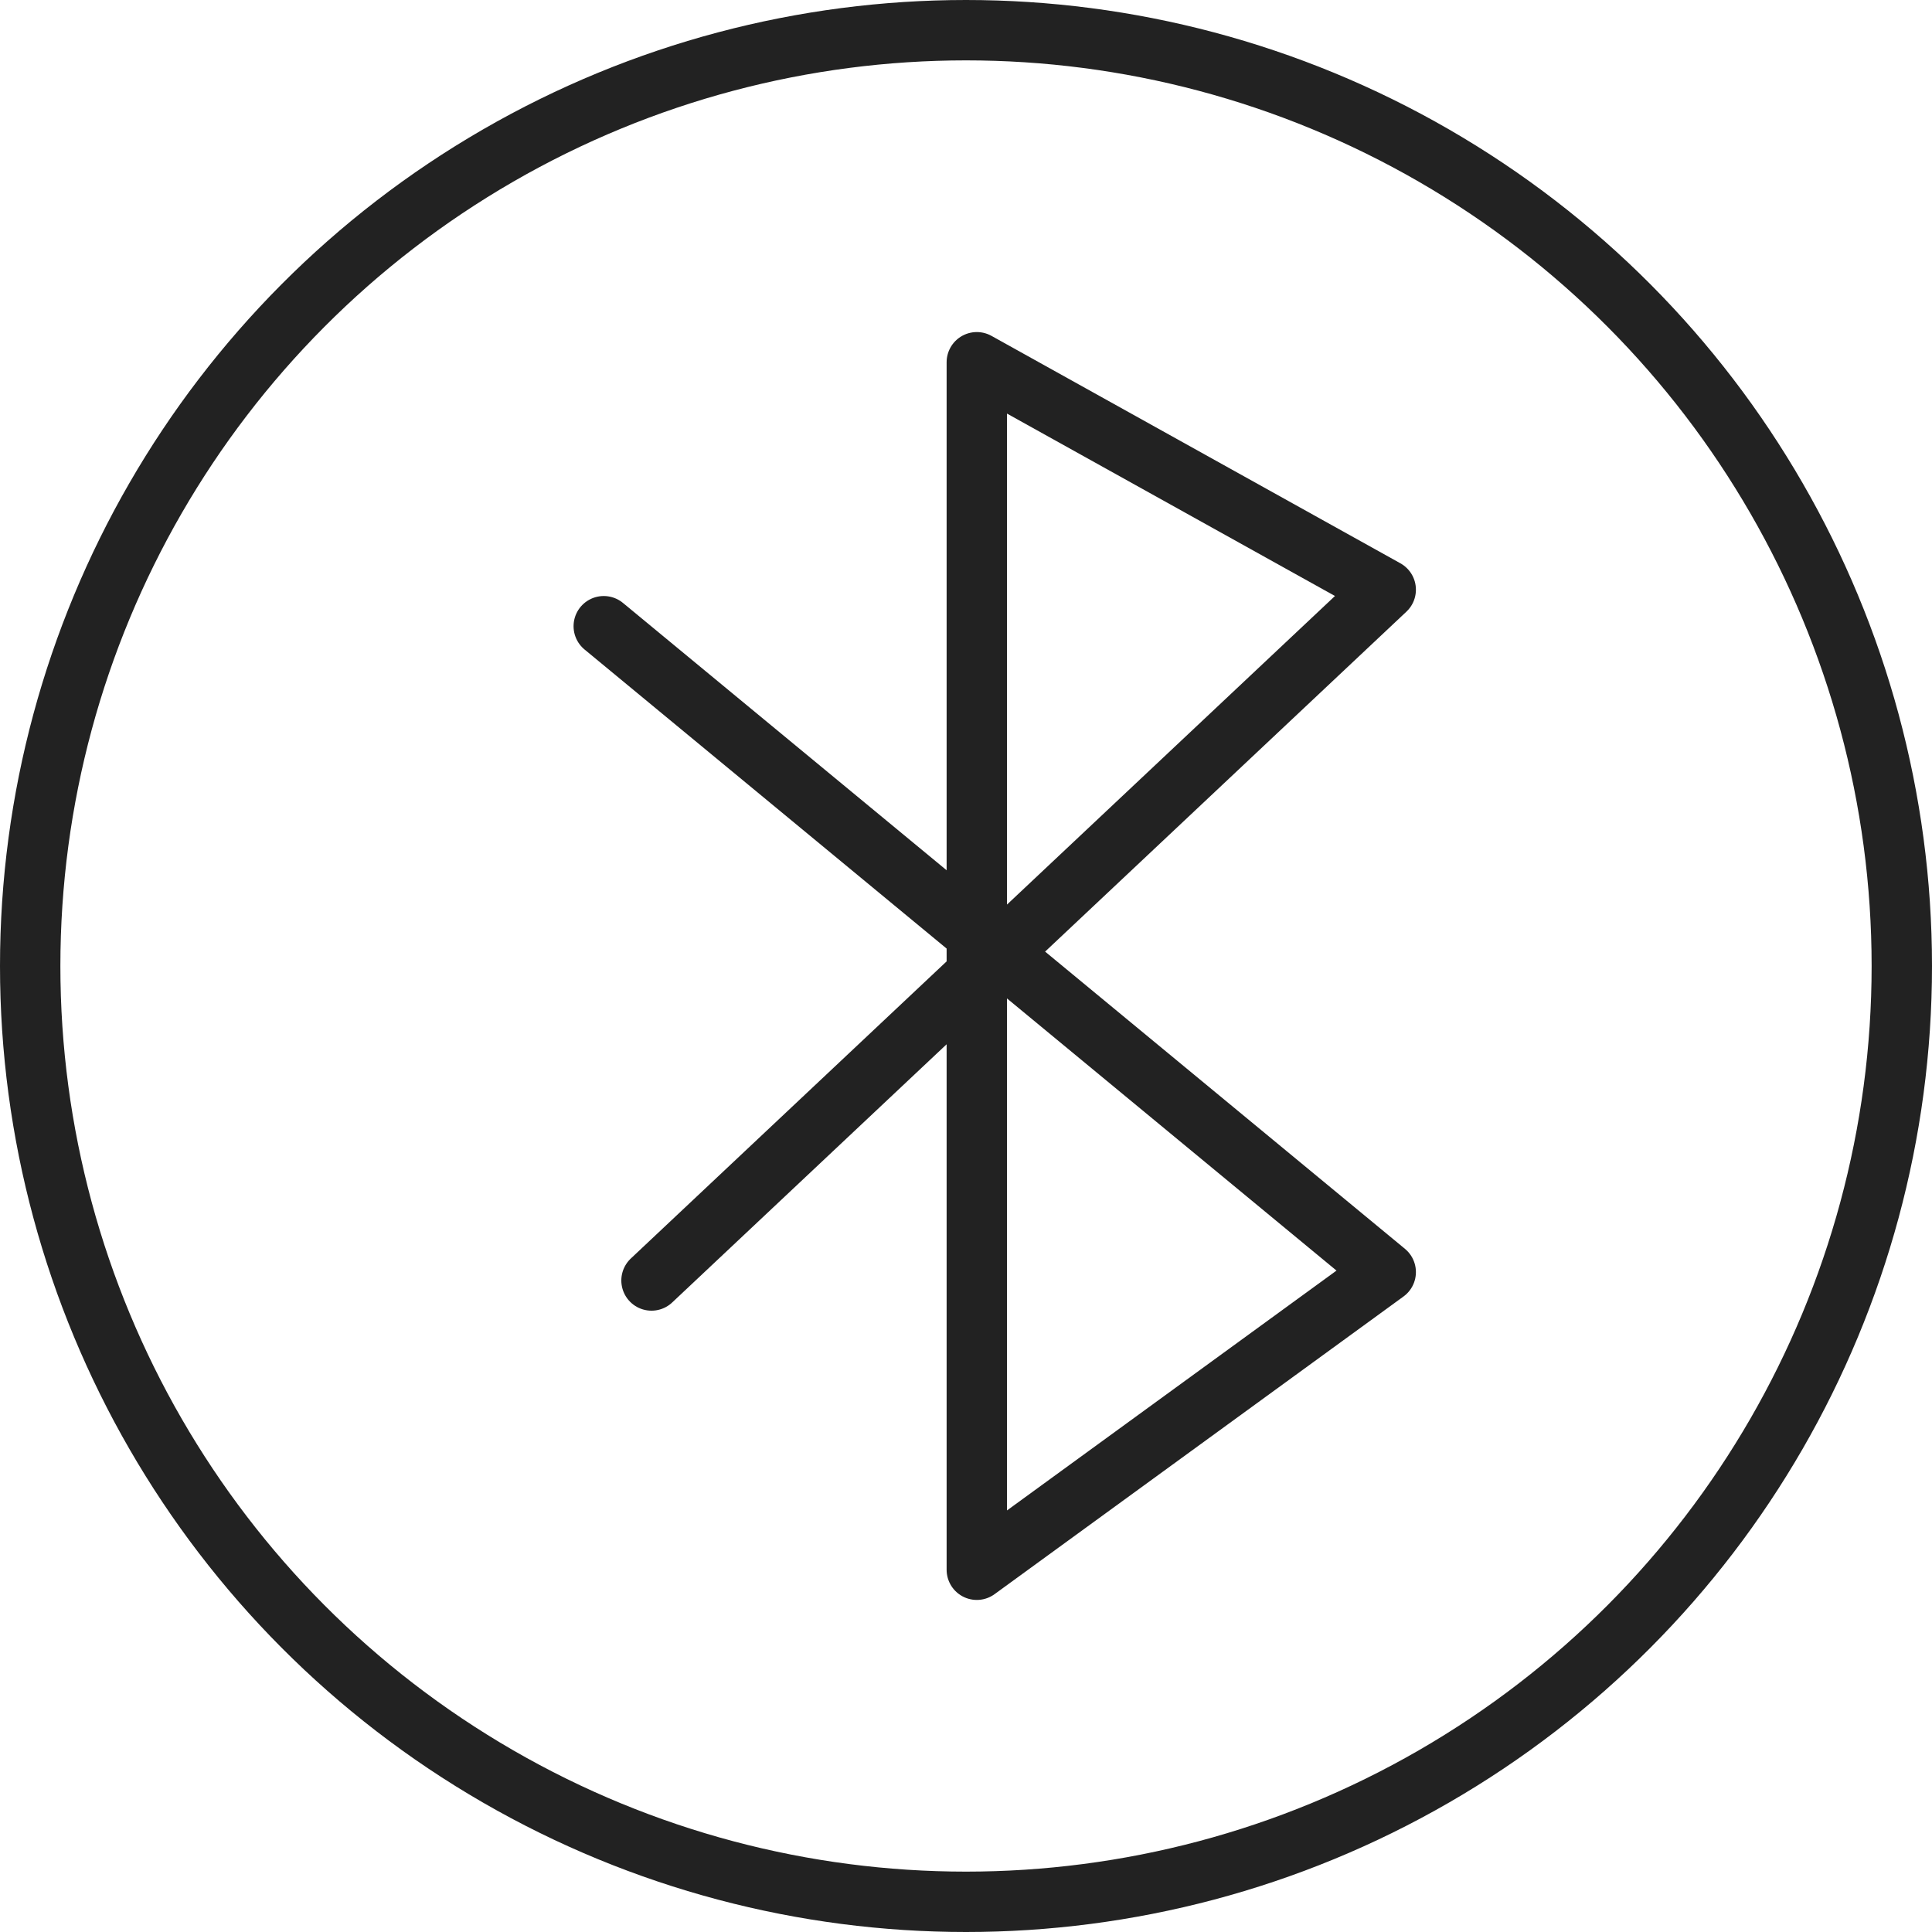 <svg width="32" height="32" viewBox="0 0 32 32" fill="none" xmlns="http://www.w3.org/2000/svg">
<circle cx="16" cy="16" r="15.5" stroke="#222222"/>
<path d="M10 10.372L22.952 21.07L16.179 26V6L22.952 9.767L10.791 21.209" stroke="#222222" stroke-miterlimit="10" stroke-linecap="round" stroke-linejoin="round"/>
</svg>
